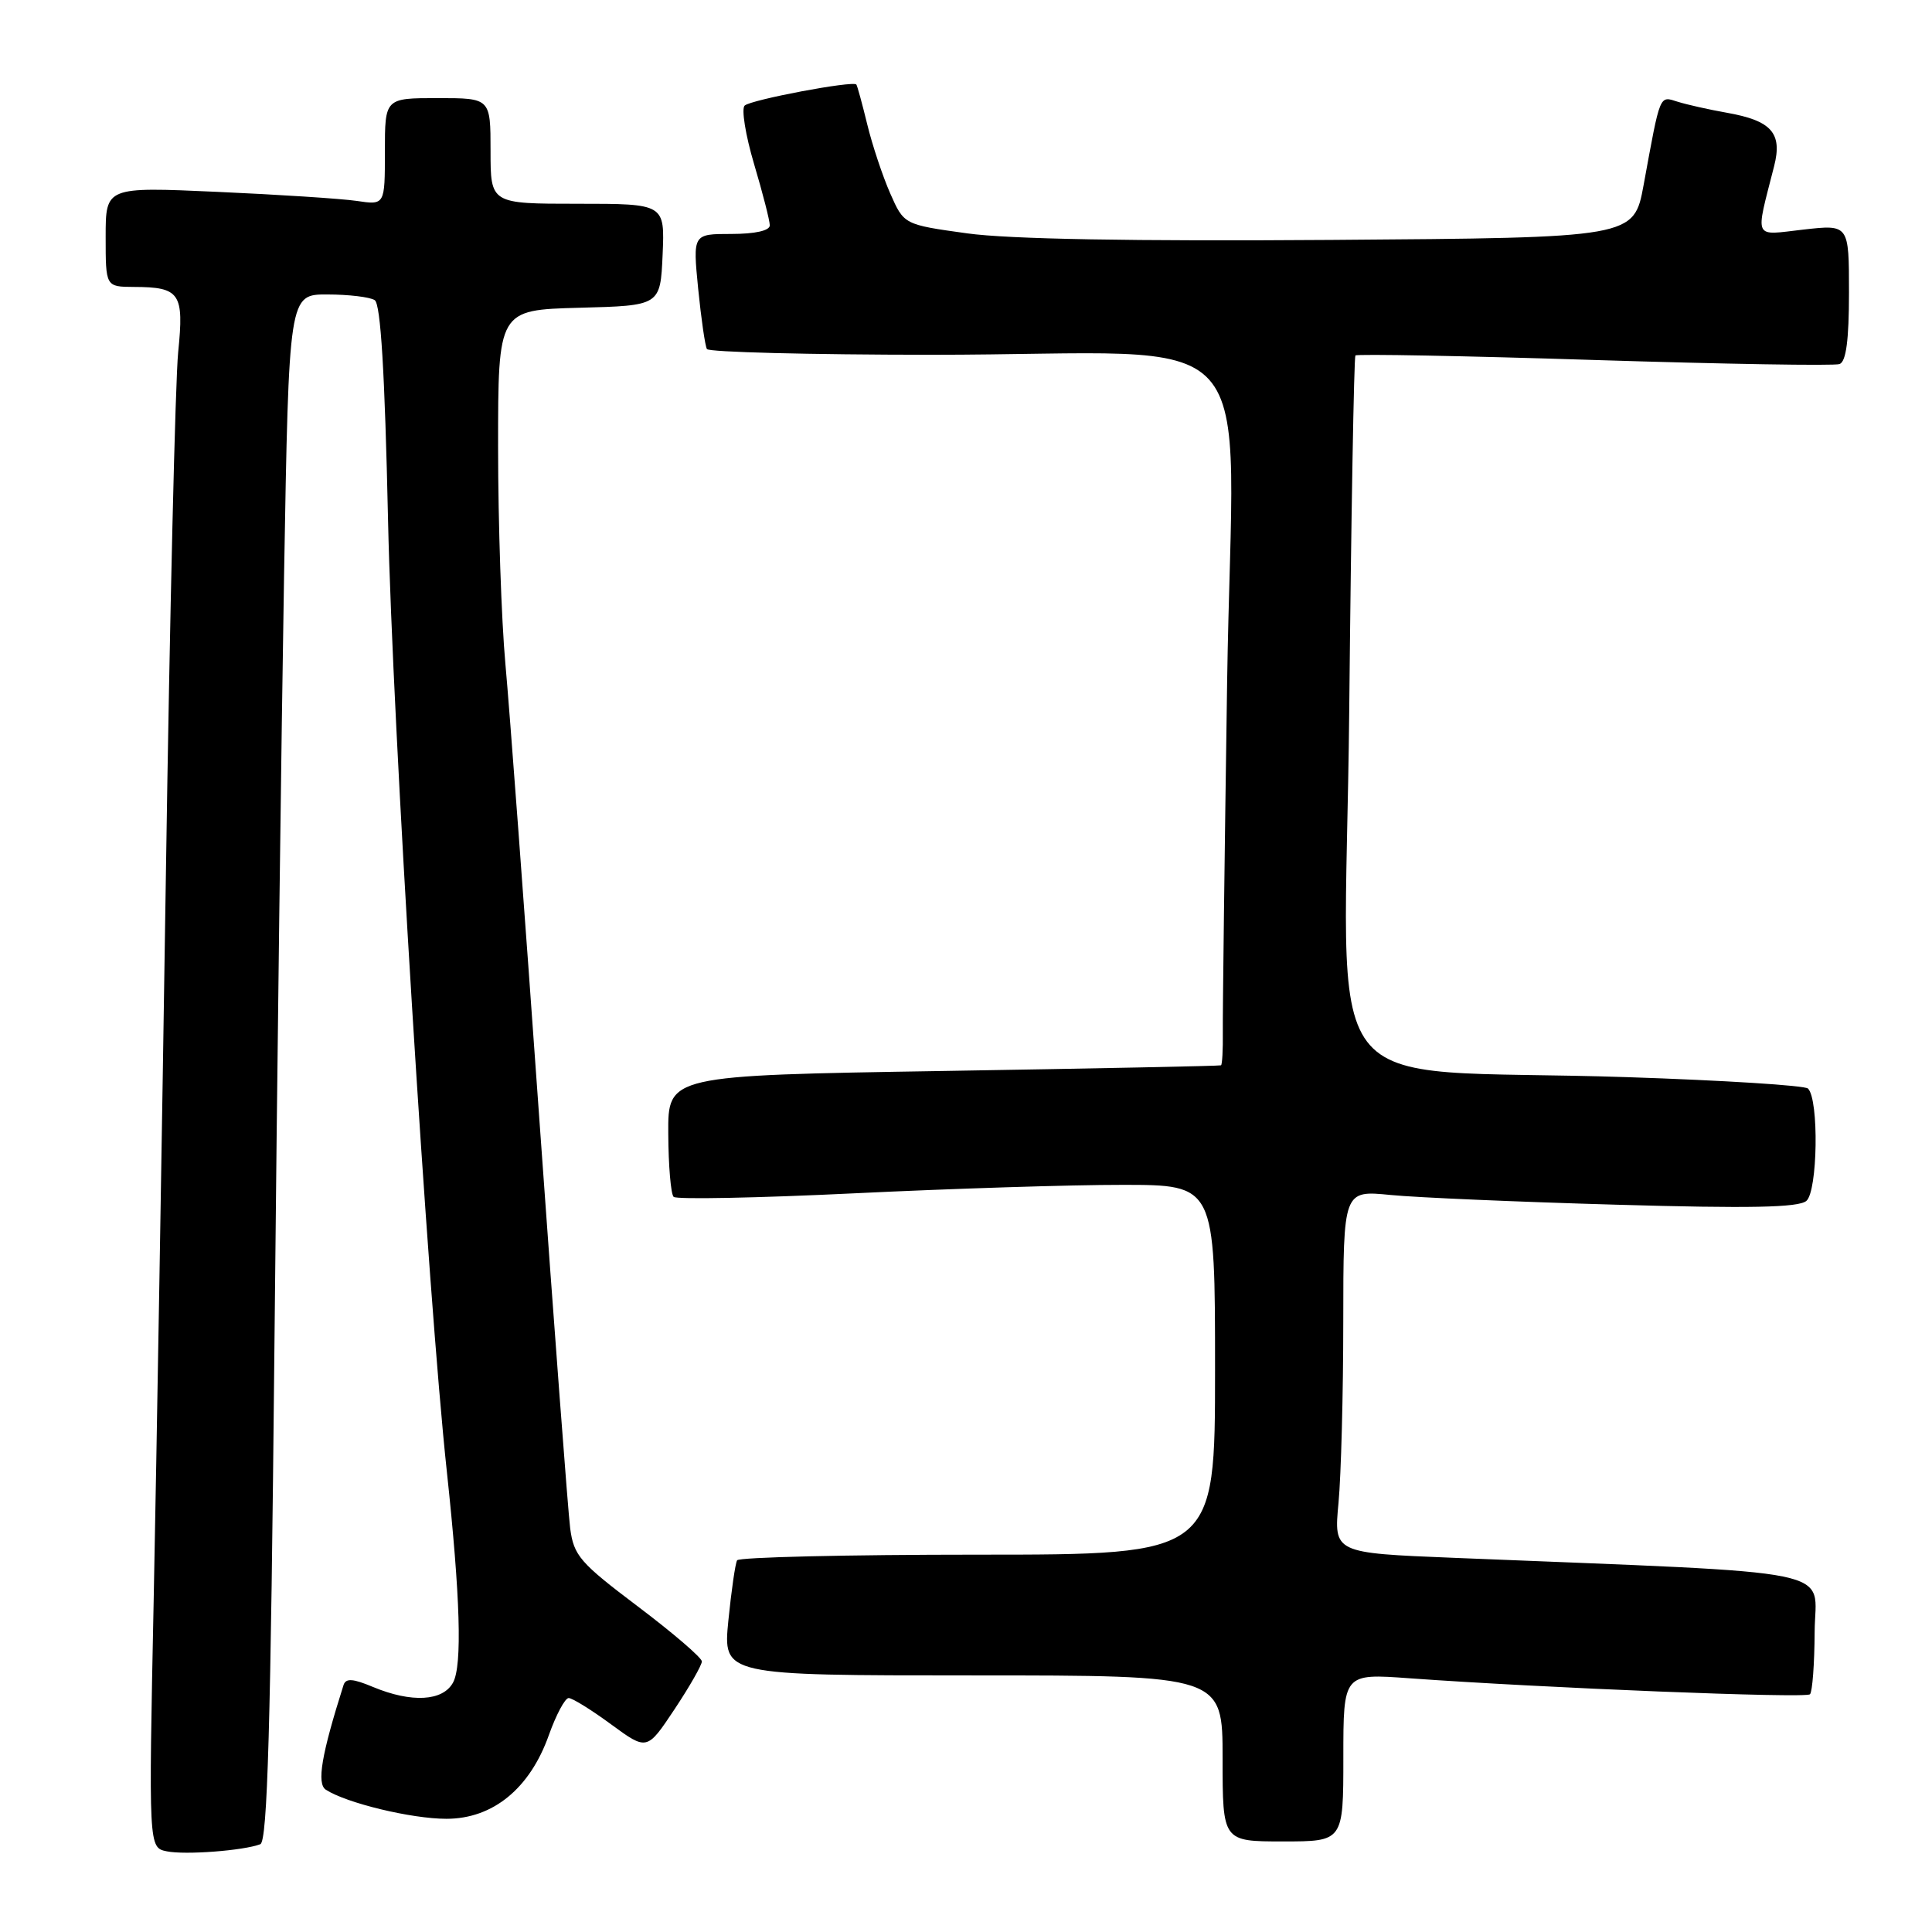 <?xml version="1.0" encoding="UTF-8" standalone="no"?>
<!DOCTYPE svg PUBLIC "-//W3C//DTD SVG 1.1//EN" "http://www.w3.org/Graphics/SVG/1.1/DTD/svg11.dtd" >
<svg xmlns="http://www.w3.org/2000/svg" xmlns:xlink="http://www.w3.org/1999/xlink" version="1.1" viewBox="0 0 256 256">
 <g >
 <path fill="currentColor"
d=" M 34.49 244.37 C 35.44 244.00 35.87 228.92 36.36 178.70 C 36.71 142.84 37.29 96.74 37.64 76.25 C 38.28 39.00 38.28 39.00 43.39 39.02 C 46.20 39.02 49.02 39.36 49.65 39.77 C 50.44 40.27 50.99 49.28 51.42 69.00 C 52.00 95.71 56.69 171.58 59.21 195.00 C 60.99 211.60 61.26 220.65 60.04 222.93 C 58.70 225.43 54.53 225.66 49.42 223.53 C 46.75 222.41 45.82 222.35 45.52 223.28 C 42.59 232.51 41.94 236.35 43.18 237.15 C 45.91 238.92 54.53 241.00 59.15 241.00 C 65.31 241.00 70.21 237.00 72.73 229.90 C 73.69 227.21 74.87 225.00 75.35 225.00 C 75.84 225.00 78.37 226.57 80.98 228.49 C 85.73 231.97 85.73 231.97 89.37 226.50 C 91.37 223.49 93.00 220.63 93.00 220.15 C 93.00 219.66 89.19 216.39 84.54 212.88 C 76.84 207.07 76.03 206.14 75.55 202.50 C 75.27 200.30 73.44 176.00 71.48 148.50 C 69.53 121.00 67.50 93.78 66.97 88.00 C 66.44 82.22 66.00 69.30 66.00 59.28 C 66.00 41.07 66.00 41.07 76.75 40.78 C 87.50 40.50 87.50 40.50 87.80 33.75 C 88.09 27.00 88.09 27.00 76.55 27.00 C 65.00 27.00 65.00 27.00 65.00 20.00 C 65.00 13.00 65.00 13.00 58.00 13.00 C 51.00 13.00 51.00 13.00 51.00 20.09 C 51.00 27.18 51.00 27.18 47.25 26.62 C 45.19 26.32 36.86 25.78 28.75 25.42 C 14.00 24.76 14.00 24.76 14.00 31.38 C 14.00 38.00 14.00 38.00 17.75 38.02 C 23.86 38.04 24.40 38.85 23.61 46.65 C 23.23 50.42 22.49 81.62 21.98 116.00 C 21.46 150.38 20.74 193.42 20.37 211.66 C 19.69 244.82 19.69 244.82 22.10 245.31 C 24.55 245.81 32.26 245.22 34.49 244.37 Z  M 178.00 232.87 C 178.00 221.74 178.00 221.74 186.75 222.38 C 204.47 223.66 239.28 225.06 239.83 224.50 C 240.15 224.19 240.43 220.46 240.45 216.21 C 240.51 207.62 245.15 208.56 192.62 206.42 C 176.73 205.78 176.73 205.78 177.36 199.14 C 177.70 195.49 177.99 184.68 177.99 175.11 C 178.00 157.72 178.00 157.72 184.25 158.34 C 187.69 158.68 201.17 159.26 214.21 159.63 C 231.84 160.14 238.29 160.01 239.35 159.13 C 240.85 157.88 241.04 145.70 239.57 144.24 C 239.17 143.83 228.41 143.15 215.67 142.73 C 173.33 141.32 178.24 147.77 178.78 94.18 C 179.03 68.51 179.41 47.32 179.60 47.10 C 179.80 46.89 194.03 47.15 211.23 47.70 C 228.43 48.24 243.06 48.49 243.75 48.24 C 244.62 47.92 245.00 45.07 245.00 38.76 C 245.00 29.74 245.00 29.74 238.97 30.42 C 232.22 31.19 232.56 31.93 235.08 22.02 C 236.20 17.63 234.74 15.99 228.82 14.94 C 226.44 14.52 223.51 13.86 222.30 13.48 C 219.85 12.71 220.03 12.27 217.79 24.50 C 216.50 31.50 216.50 31.50 176.50 31.79 C 150.10 31.98 133.66 31.69 128.14 30.92 C 119.78 29.76 119.78 29.76 117.96 25.63 C 116.96 23.36 115.59 19.25 114.92 16.50 C 114.25 13.75 113.60 11.37 113.47 11.20 C 113.04 10.66 99.52 13.21 98.67 13.99 C 98.22 14.41 98.78 17.90 99.92 21.74 C 101.06 25.57 102.00 29.23 102.00 29.86 C 102.00 30.56 100.06 31.00 96.90 31.00 C 91.80 31.00 91.80 31.00 92.51 38.25 C 92.91 42.24 93.43 45.84 93.67 46.25 C 93.92 46.66 107.25 47.00 123.31 47.01 C 168.55 47.02 163.34 41.27 162.60 90.40 C 162.26 113.56 162.00 134.41 162.03 136.75 C 162.06 139.09 161.95 141.07 161.79 141.16 C 161.63 141.25 145.07 141.58 125.00 141.91 C 88.50 142.50 88.50 142.50 88.55 150.21 C 88.57 154.46 88.89 158.23 89.26 158.59 C 89.62 158.95 100.40 158.74 113.21 158.12 C 126.02 157.50 142.01 156.99 148.75 157.00 C 161.00 157.00 161.00 157.00 161.00 181.50 C 161.00 206.00 161.00 206.00 129.56 206.00 C 112.27 206.00 97.92 206.34 97.67 206.75 C 97.43 207.16 96.91 210.76 96.51 214.75 C 95.80 222.00 95.80 222.00 128.90 222.00 C 162.00 222.00 162.00 222.00 162.00 233.00 C 162.00 244.00 162.00 244.00 170.00 244.00 C 178.00 244.00 178.00 244.00 178.00 232.87 Z "/>
</g>
</svg>